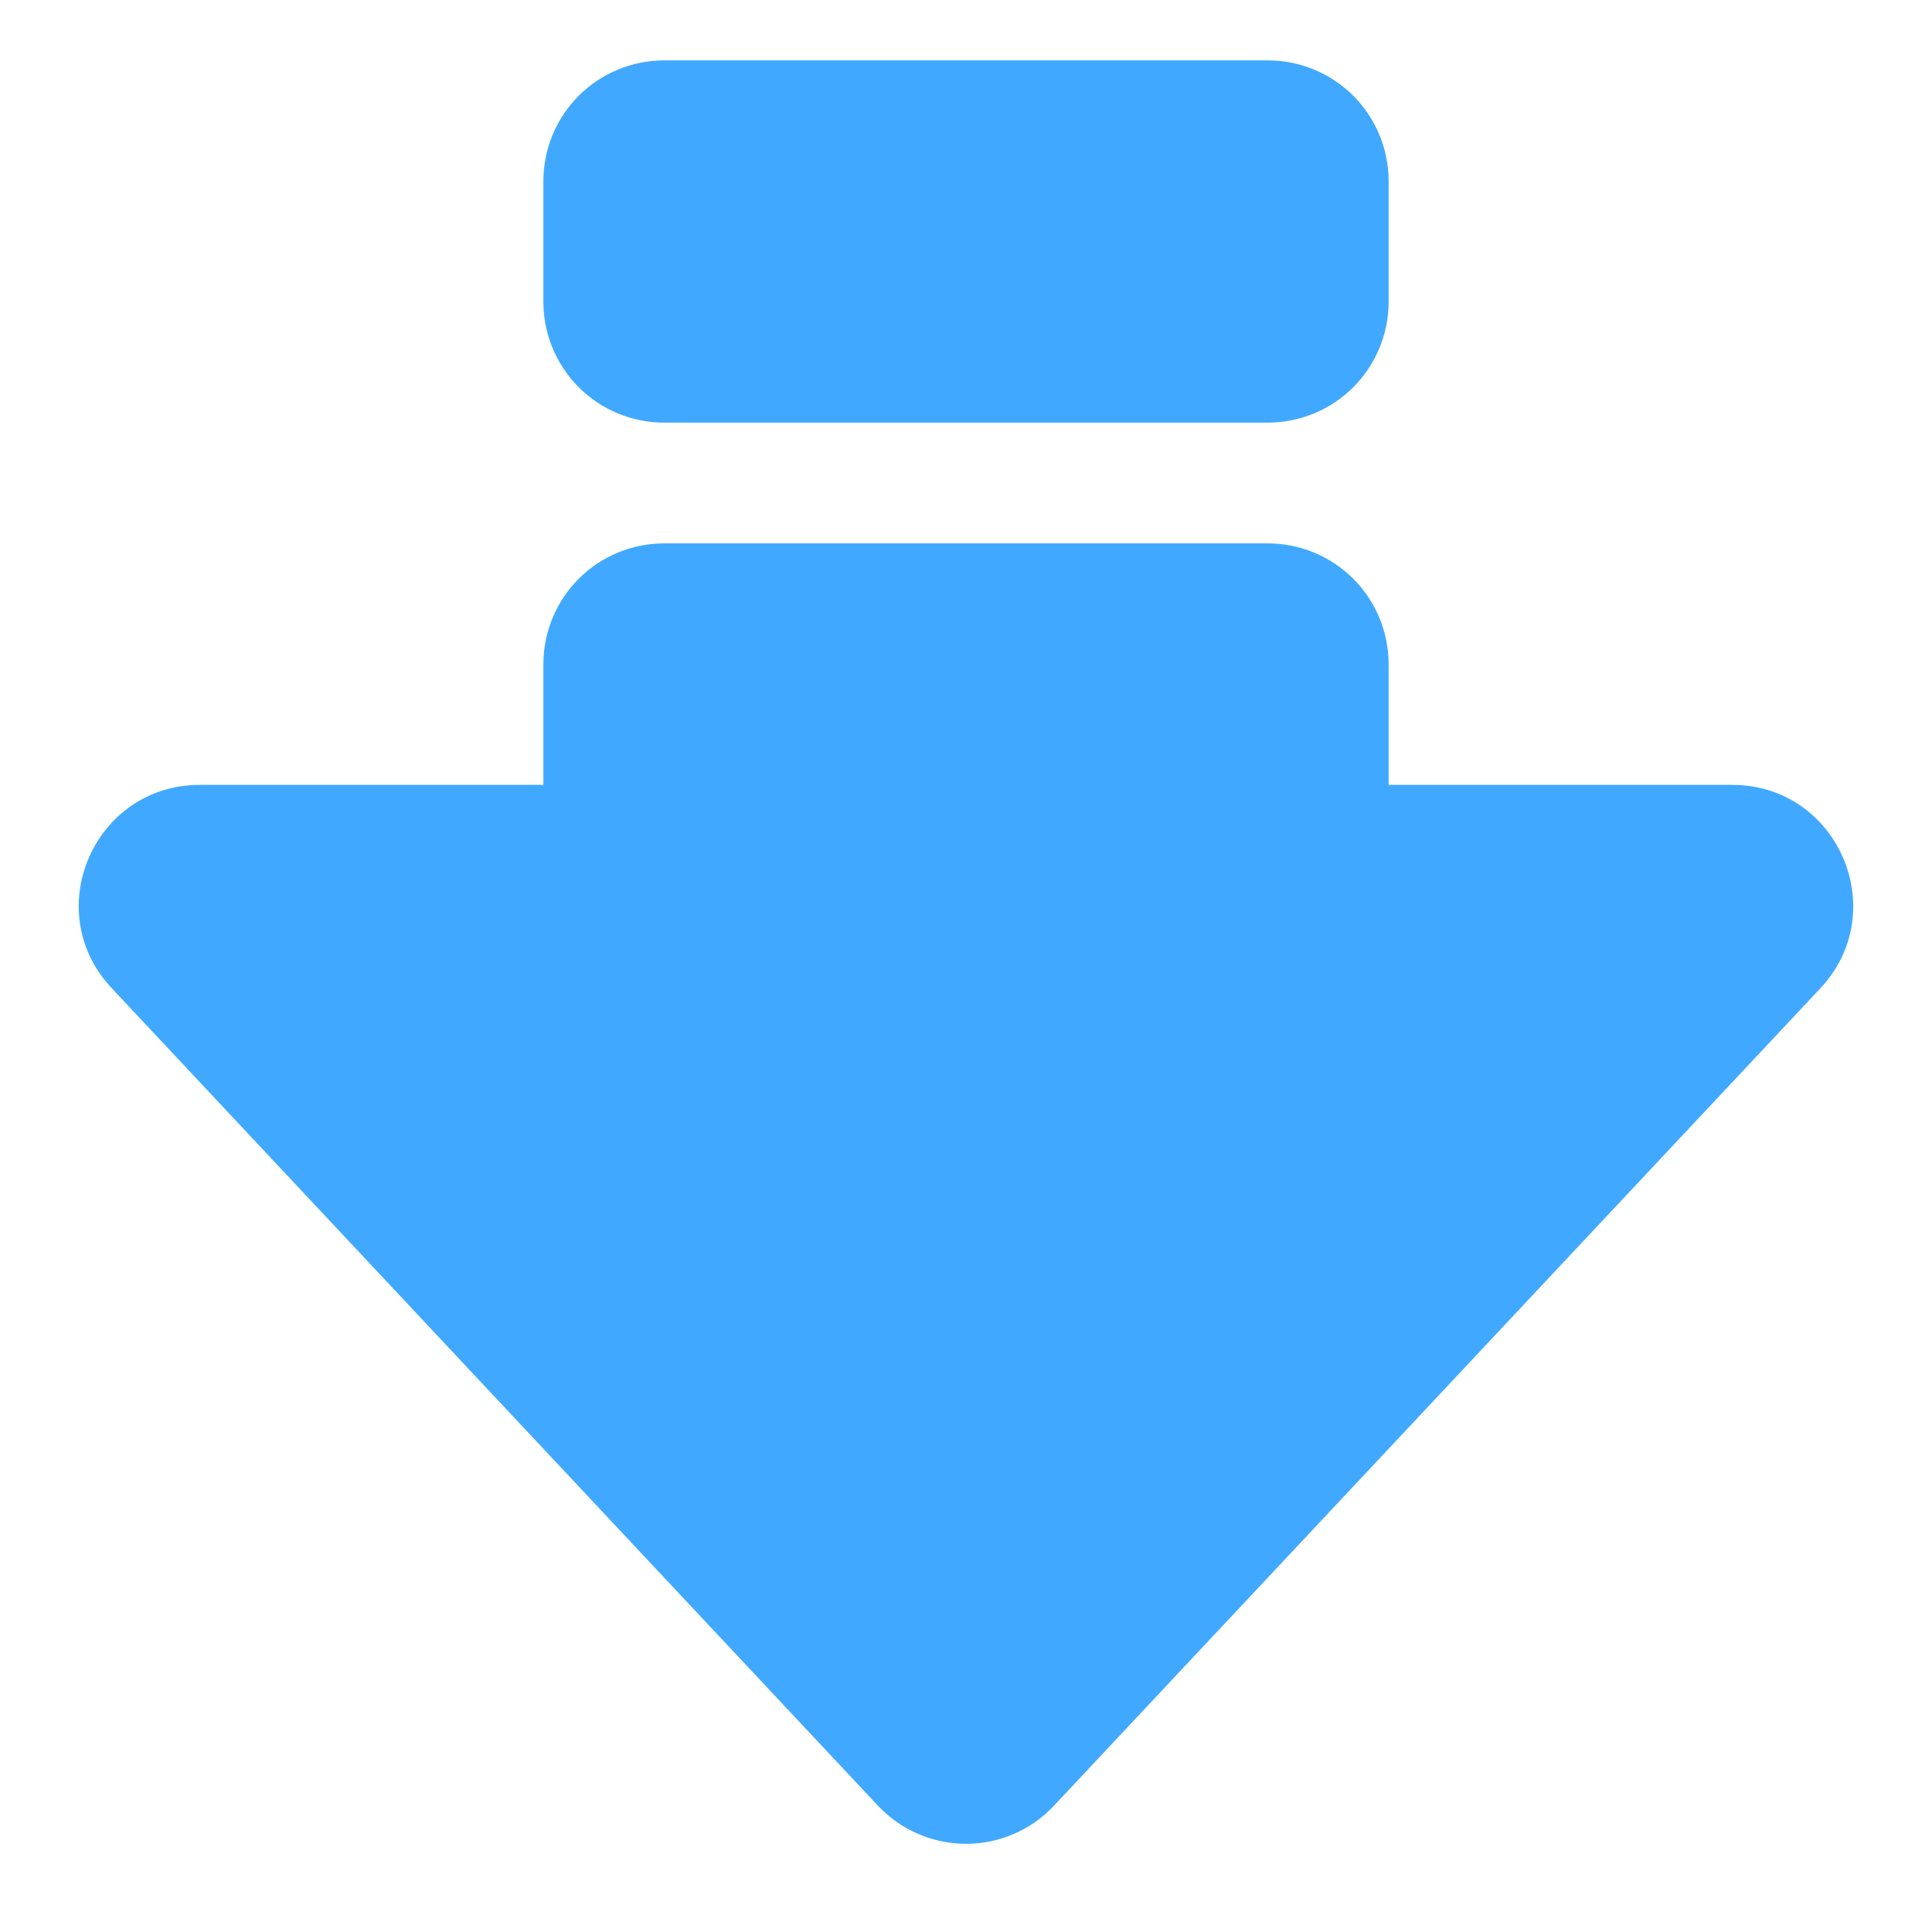 <svg width="20" height="20" viewBox="0 0 20 20" fill="none" xmlns="http://www.w3.org/2000/svg">
<path fill-rule="evenodd" clip-rule="evenodd" d="M10.912 18.691C10.796 18.816 10.654 18.916 10.497 18.984C10.34 19.052 10.171 19.087 10 19.087C9.829 19.087 9.66 19.052 9.503 18.984C9.346 18.916 9.204 18.816 9.087 18.691L1.156 10.229C0.406 9.431 0.974 8.125 2.069 8.125H5.625V6.875C5.625 6.543 5.757 6.226 5.991 5.991C6.225 5.757 6.543 5.625 6.875 5.625H13.125C13.456 5.625 13.774 5.757 14.009 5.991C14.243 6.226 14.375 6.543 14.375 6.875V8.125H17.932C19.025 8.125 19.592 9.431 18.845 10.23L10.912 18.691ZM14.375 3.125C14.375 3.456 14.243 3.774 14.009 4.009C13.774 4.243 13.456 4.375 13.125 4.375H6.875C6.543 4.375 6.225 4.243 5.991 4.009C5.757 3.774 5.625 3.456 5.625 3.125V1.875C5.625 1.543 5.757 1.226 5.991 0.991C6.225 0.757 6.543 0.625 6.875 0.625H13.125C13.456 0.625 13.774 0.757 14.009 0.991C14.243 1.226 14.375 1.543 14.375 1.875V3.125Z" fill="#40A9FF"/>
</svg>
